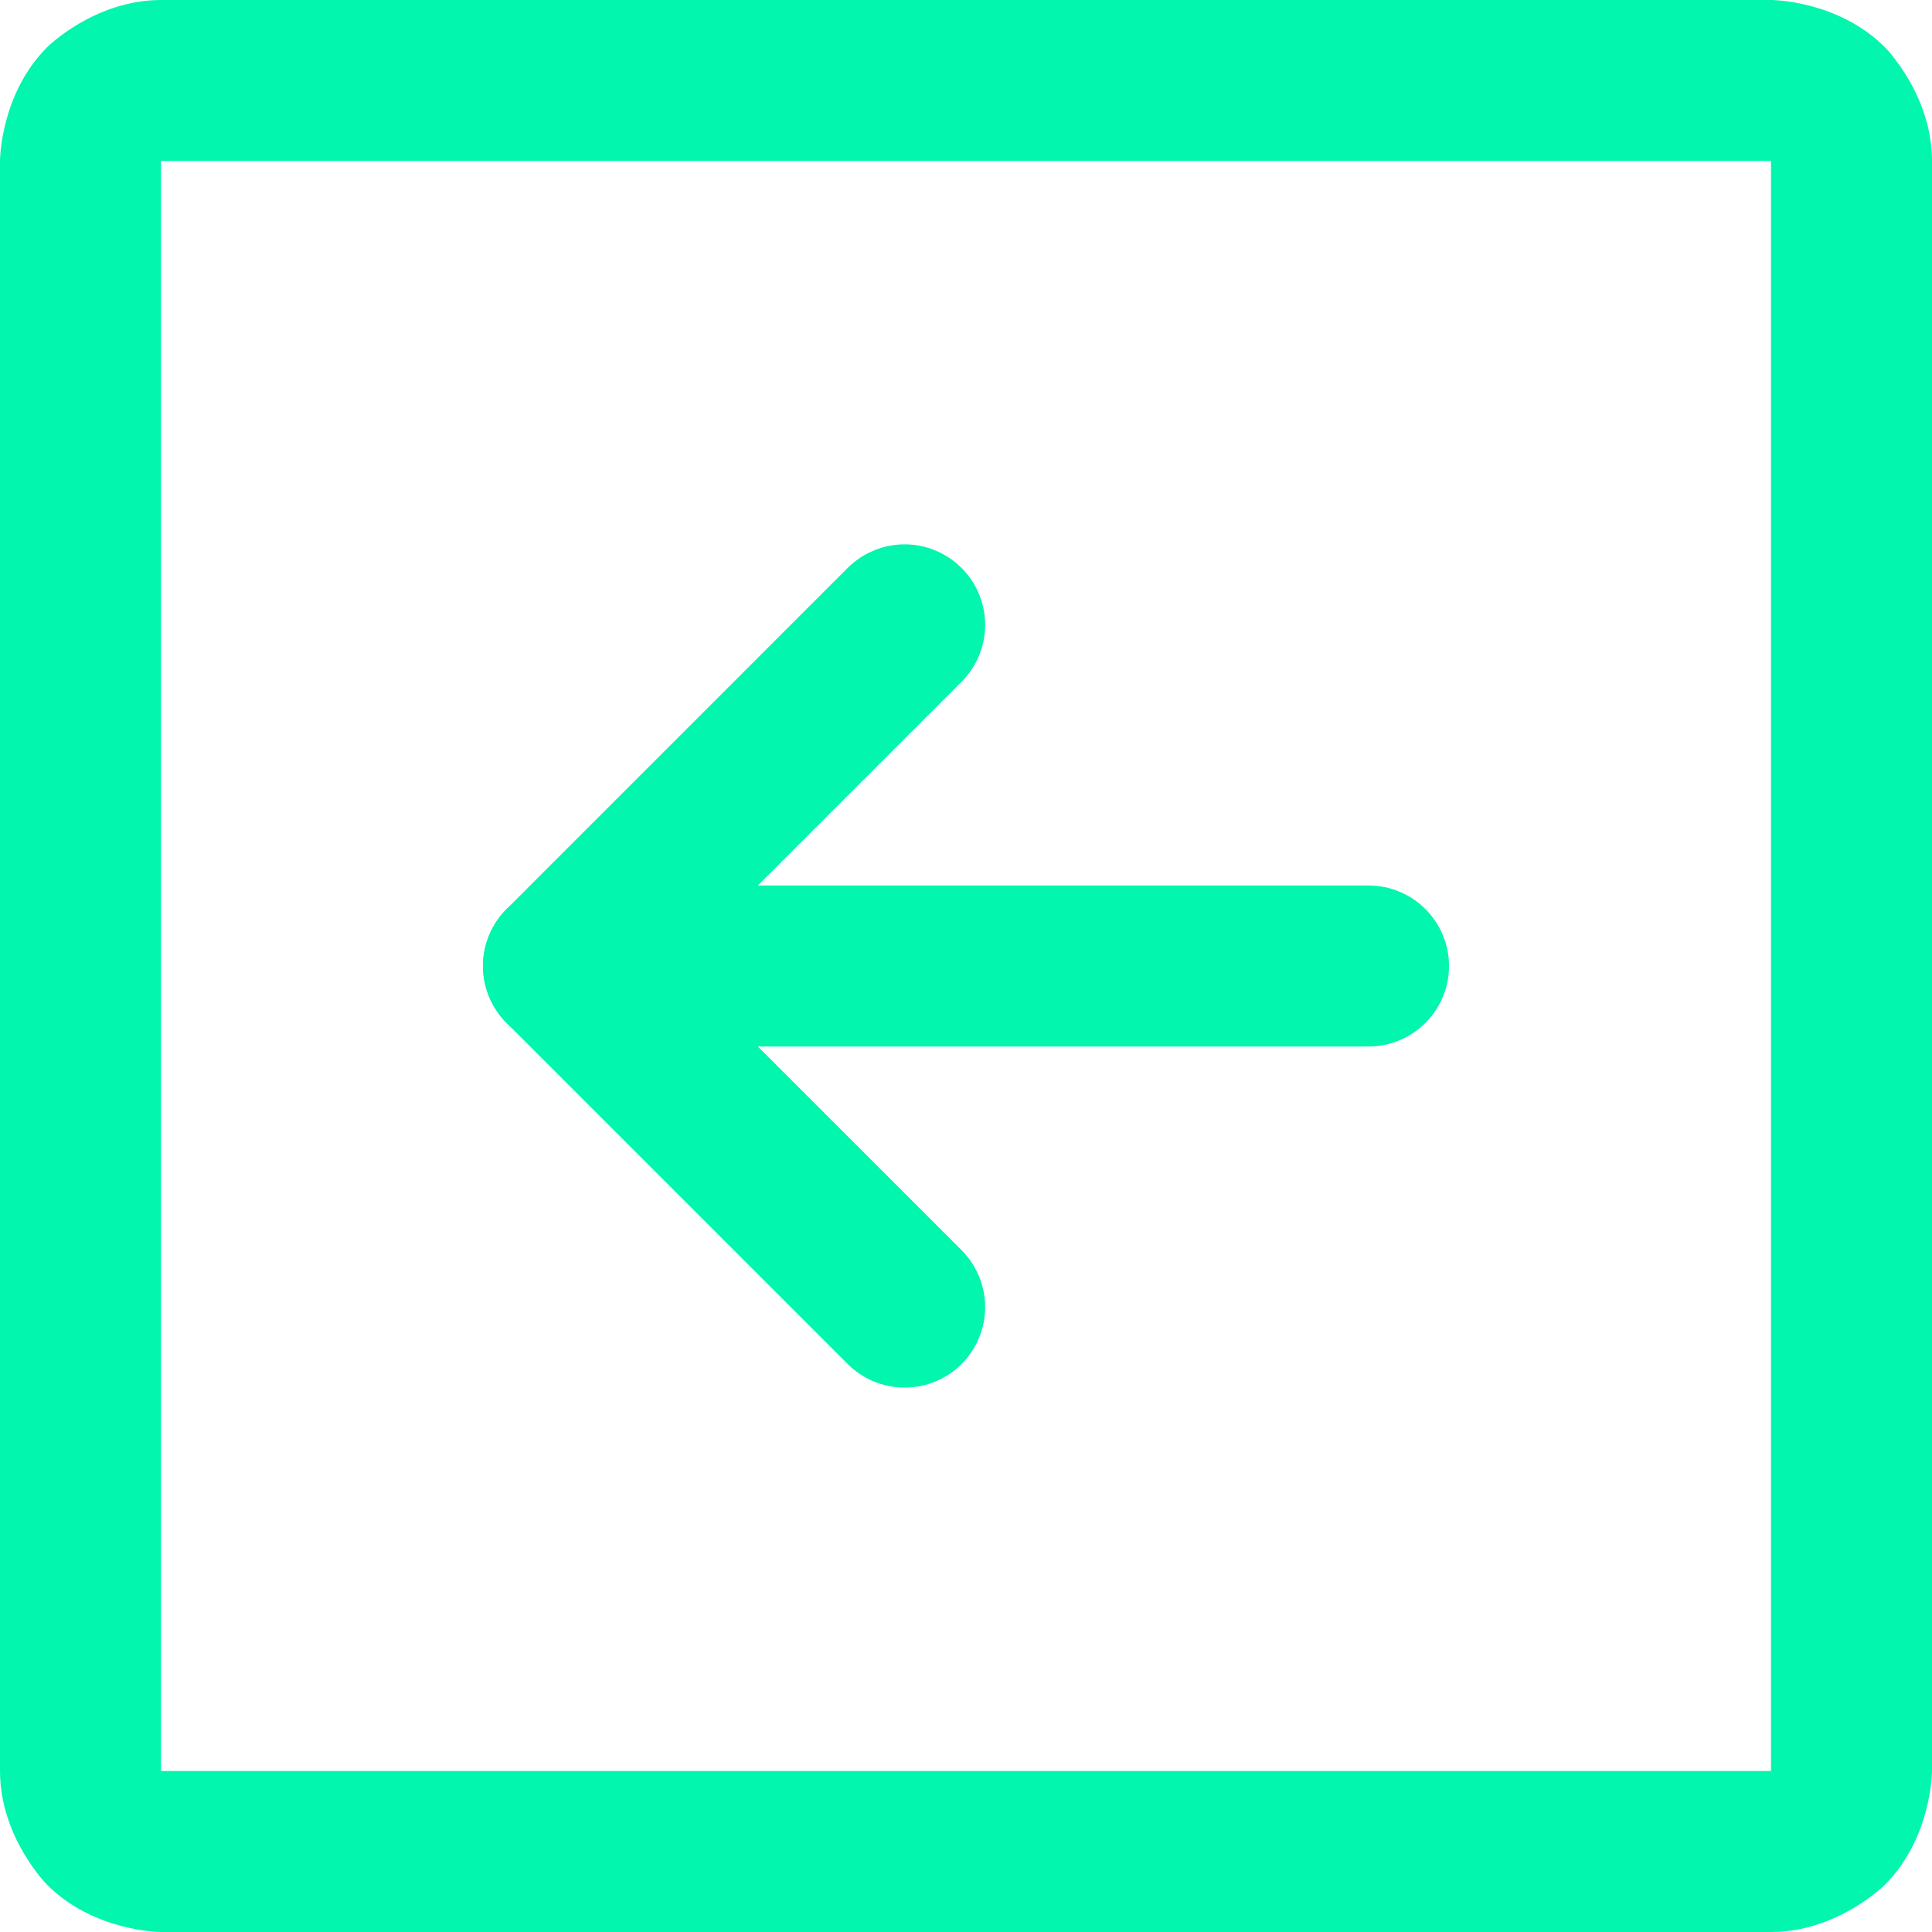 <svg width="24" height="24" viewBox="0 0 24 24" fill="none" xmlns="http://www.w3.org/2000/svg">
<path fill-rule="evenodd" clip-rule="evenodd" d="M22 0C22 0 22.828 0 23.414 0.586C23.414 0.586 24 1.172 24 2V22C24 22 24 22.828 23.414 23.414C23.414 23.414 22.828 24 22 24H2C2 24 1.172 24 0.586 23.414C0.586 23.414 0 22.828 0 22V2C0 2 0 1.172 0.586 0.586C0.586 0.586 1.172 0 2 0H22ZM22 2H2V22H22V2Z" fill="#02F6AD"/>
<path d="M11.944 8.47C12.132 8.282 12.238 8.028 12.238 7.762C12.238 7.497 12.132 7.243 11.945 7.055L11.936 7.047C11.749 6.865 11.498 6.762 11.238 6.762C10.972 6.762 10.718 6.868 10.53 7.055L6.293 11.293C6.105 11.48 6 11.735 6 12C6 12.265 6.105 12.52 6.293 12.707L10.53 16.944C10.717 17.132 10.972 17.237 11.238 17.237C11.503 17.237 11.757 17.132 11.945 16.945C12.132 16.757 12.238 16.503 12.238 16.237C12.238 15.972 12.132 15.718 11.945 15.53L8.414 12L11.944 8.47Z" fill="#02F6AD"/>
<path d="M17 11H7C6.448 11 6 11.448 6 12C6 12.552 6.448 13 7 13H17C17.552 13 18 12.552 18 12C18 11.448 17.552 11 17 11Z" fill="#02F6AD"/>
</svg>
